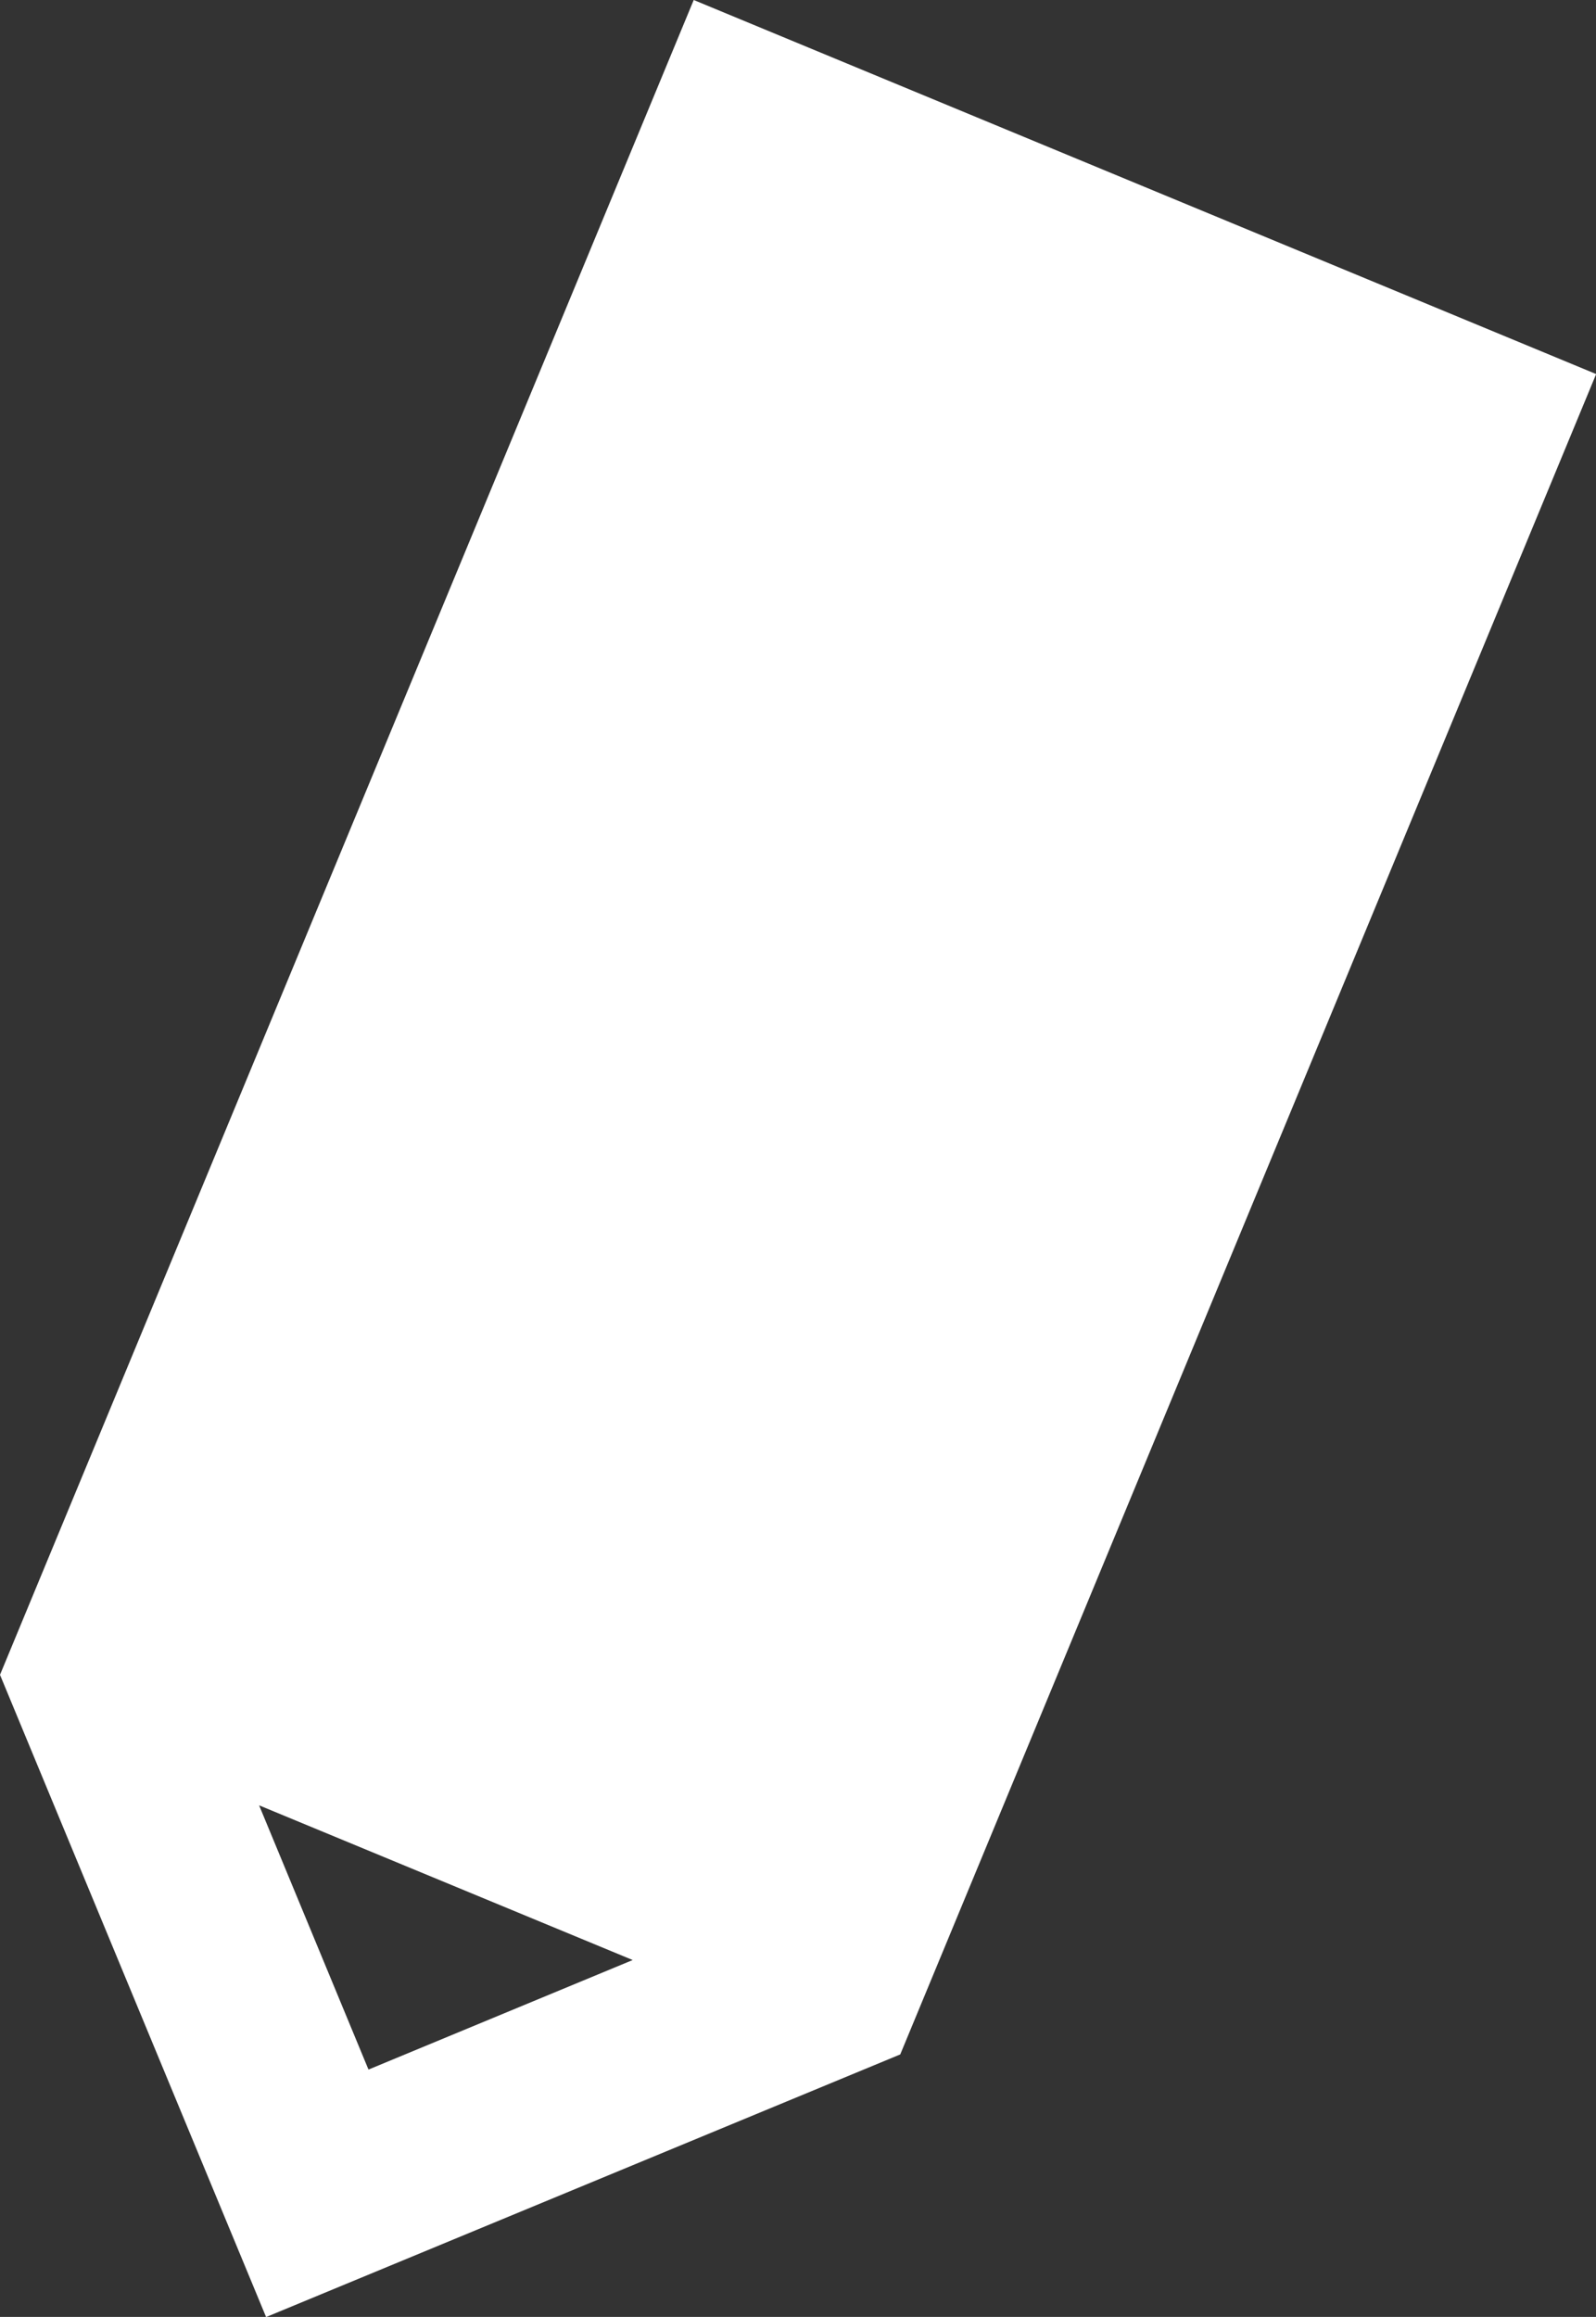 <?xml version="1.0" encoding="utf-8"?>
<!-- Generator: Adobe Illustrator 17.0.0, SVG Export Plug-In . SVG Version: 6.00 Build 0)  -->
<!DOCTYPE svg PUBLIC "-//W3C//DTD SVG 1.1//EN" "http://www.w3.org/Graphics/SVG/1.1/DTD/svg11.dtd">
<svg version="1.1" id="Layer_2" xmlns="http://www.w3.org/2000/svg" xmlns:xlink="http://www.w3.org/1999/xlink" x="0px" y="0px"
	 width="10.958px" height="15.906px" viewBox="0 0 10.958 15.906" enable-background="new 0 0 10.958 15.906" xml:space="preserve">
<rect x="0" y="0" width="10.958" height="15.906" fill="#333333" stroke="none"/>
<path fill="#FFFFFF" d="M4.763,0L0,11.498l1.827,4.409l4.354-1.803l4.778-11.536L4.763,0z M1.779,12.394l2.565,1.062L2.53,14.208
	L1.779,12.394z"/>
</svg>
